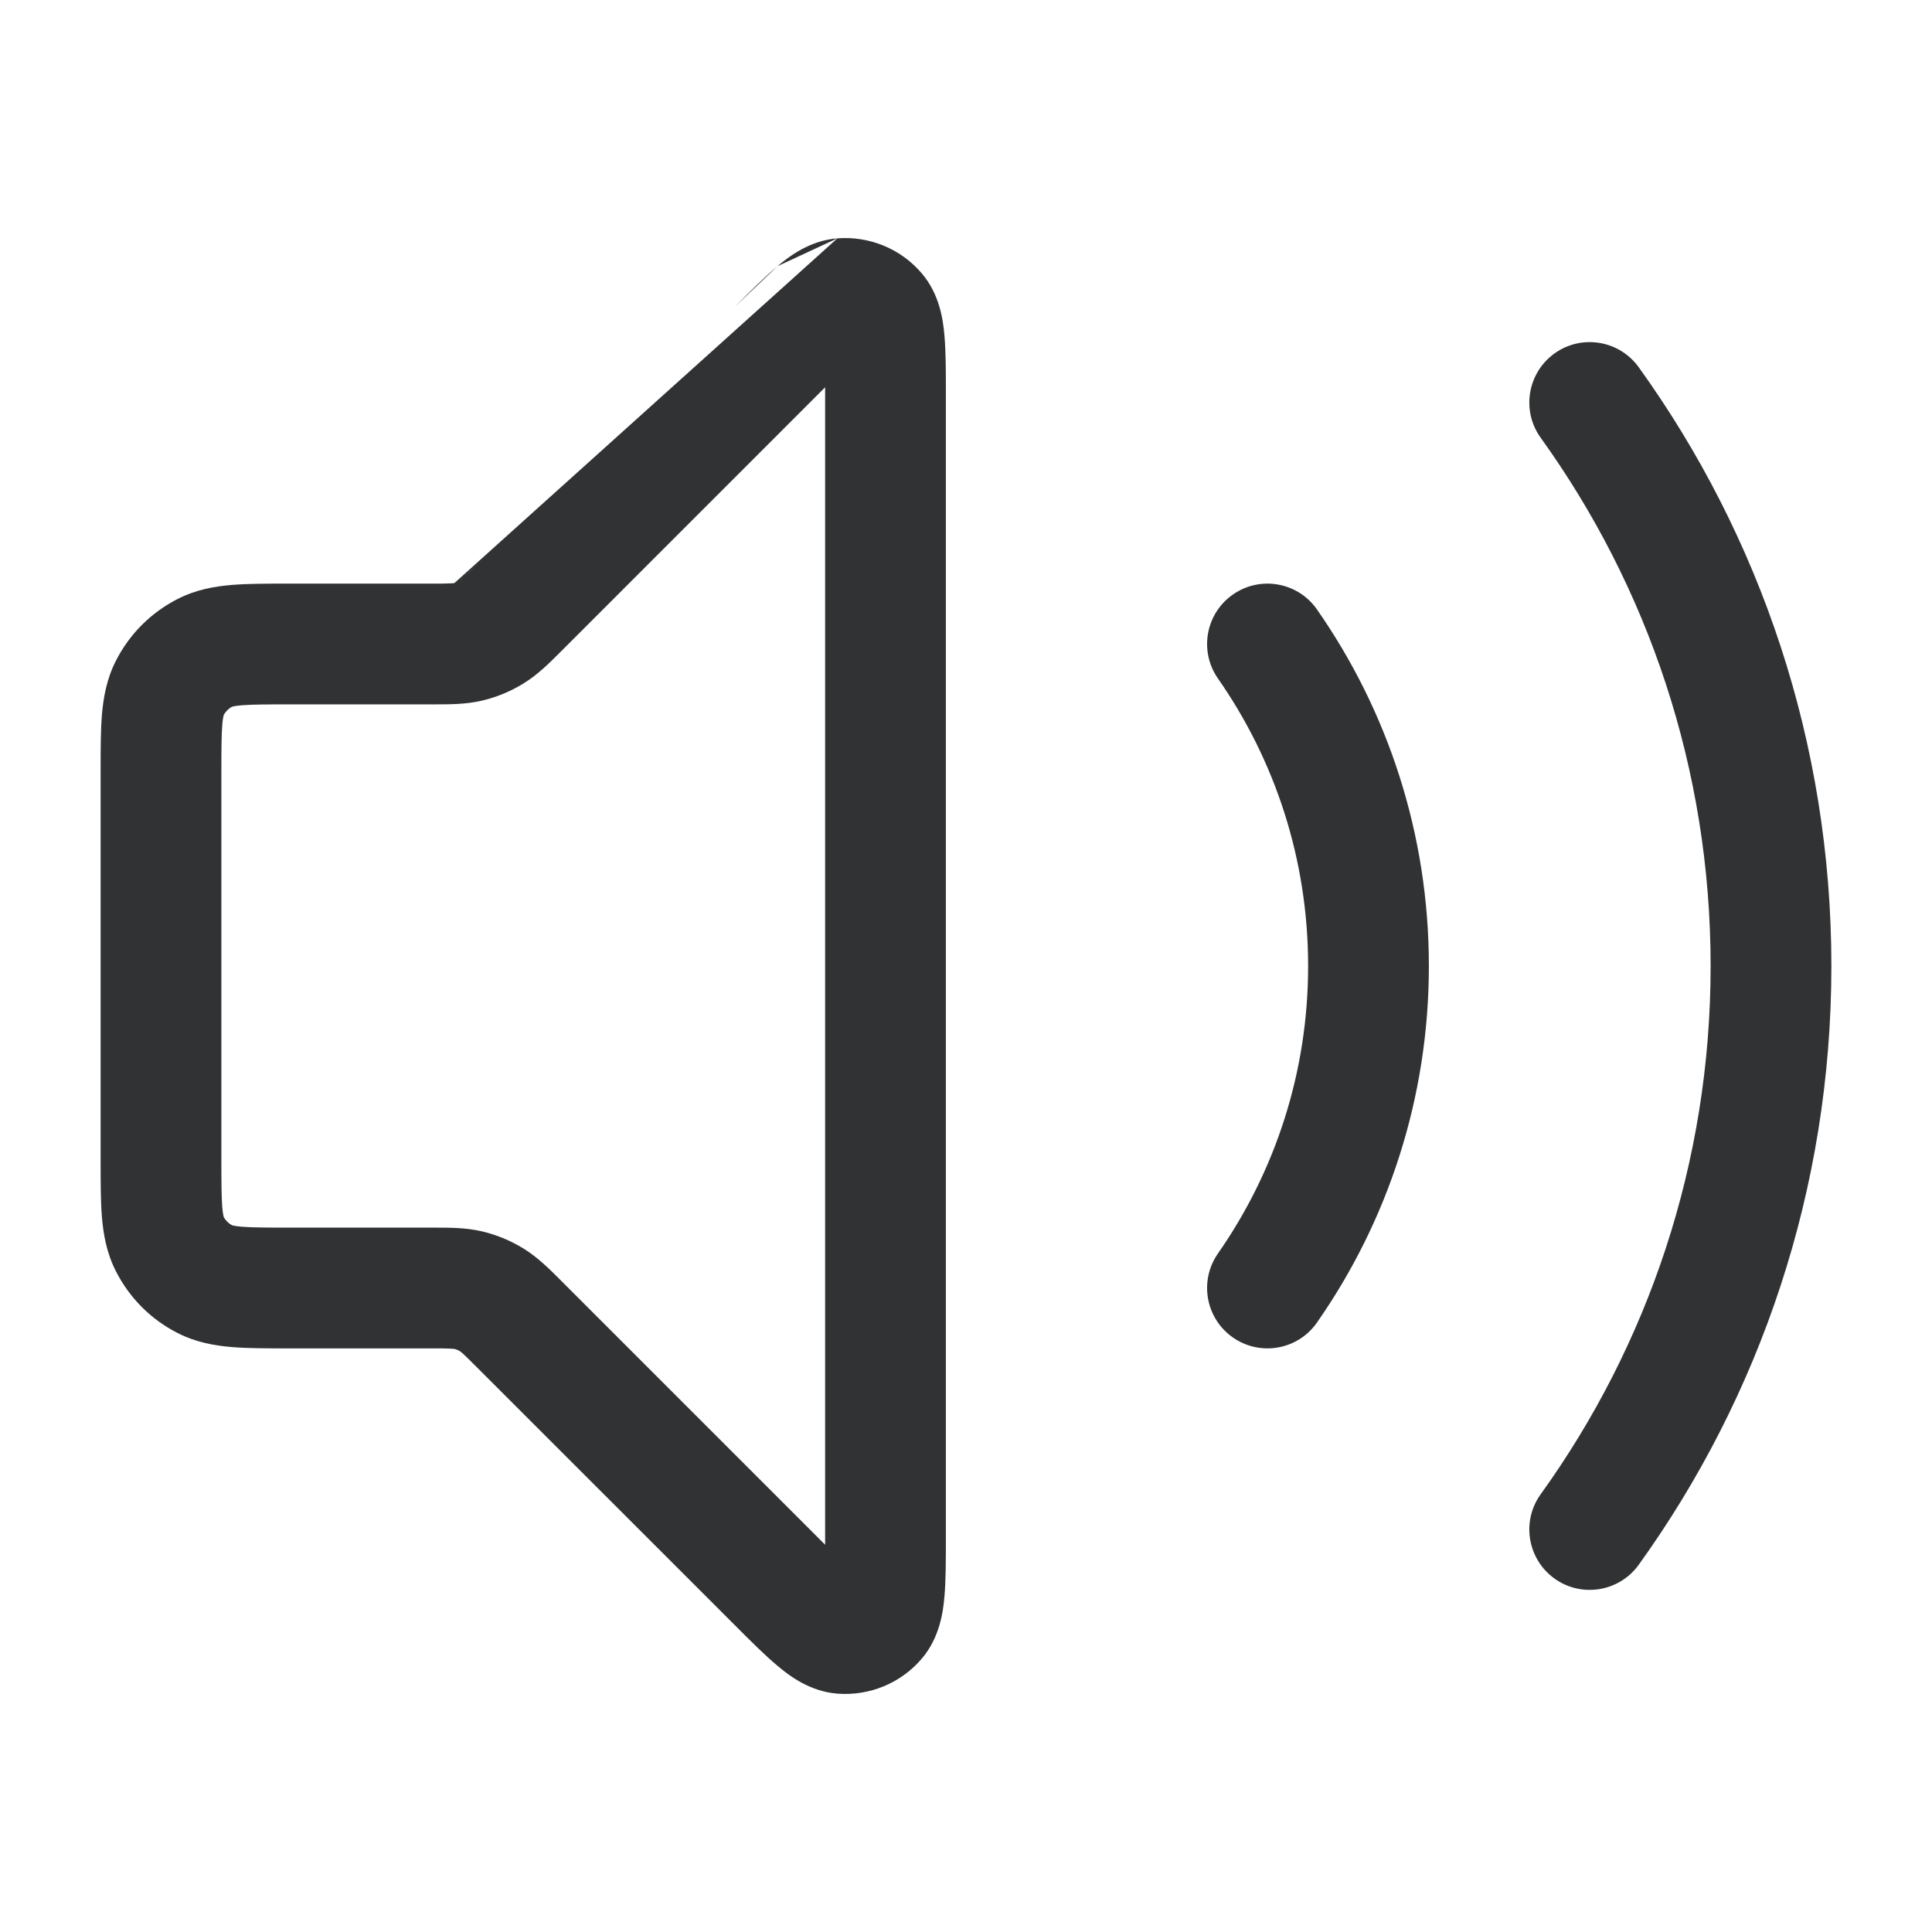 <svg width="24" height="24" viewBox="0 0 24 24" fill="none" xmlns="http://www.w3.org/2000/svg">
    <path fill-rule="evenodd" clip-rule="evenodd"
        d="M19.31 4.391C19.646 4.149 20.115 4.226 20.357 4.562C21.863 6.656 22.75 9.225 22.75 12C22.75 14.775 21.863 17.344 20.357 19.438C20.115 19.774 19.646 19.851 19.31 19.609C18.974 19.367 18.897 18.898 19.139 18.562C20.468 16.715 21.25 14.45 21.25 12C21.25 9.55 20.468 7.285 19.139 5.438C18.897 5.102 18.974 4.633 19.31 4.391ZM15.316 7.385C15.656 7.148 16.123 7.231 16.36 7.571C17.236 8.827 17.75 10.354 17.75 12C17.75 13.646 17.236 15.174 16.36 16.429C16.123 16.769 15.656 16.852 15.316 16.615C14.976 16.378 14.893 15.911 15.13 15.571C15.836 14.559 16.25 13.329 16.25 12C16.25 10.671 15.836 9.441 15.13 8.429C14.893 8.089 14.976 7.622 15.316 7.385Z"
        fill="#303233" />
    <path fill-rule="evenodd" clip-rule="evenodd"
        d="M10.25 4.811C10.223 4.838 10.195 4.866 10.165 4.896L6.999 8.062C6.988 8.073 6.976 8.084 6.965 8.096C6.827 8.234 6.68 8.382 6.5 8.492C6.344 8.588 6.173 8.659 5.994 8.702C5.79 8.751 5.581 8.75 5.385 8.75C5.369 8.75 5.353 8.75 5.337 8.75H3.6C3.308 8.75 3.133 8.751 3.004 8.761C2.925 8.768 2.892 8.776 2.883 8.779C2.839 8.802 2.802 8.839 2.779 8.883C2.776 8.892 2.768 8.925 2.761 9.004C2.751 9.133 2.75 9.308 2.75 9.6V14.4C2.75 14.692 2.751 14.867 2.761 14.996C2.768 15.075 2.776 15.108 2.779 15.117C2.802 15.161 2.839 15.198 2.883 15.221C2.892 15.224 2.925 15.232 3.004 15.239C3.133 15.249 3.308 15.25 3.6 15.25H5.337C5.353 15.25 5.369 15.25 5.385 15.25C5.581 15.25 5.79 15.249 5.994 15.298C6.173 15.341 6.344 15.412 6.5 15.508C6.68 15.618 6.827 15.766 6.965 15.904C6.976 15.916 6.988 15.927 6.999 15.938L10.165 19.104C10.195 19.134 10.223 19.162 10.25 19.189C10.25 19.151 10.25 19.111 10.25 19.069V4.931C10.25 4.889 10.25 4.849 10.25 4.811ZM2.881 15.22L2.882 15.221L2.881 15.22ZM2.78 15.119L2.779 15.118L2.78 15.119ZM2.78 8.881L2.779 8.882L2.78 8.881ZM2.882 8.779L2.881 8.78L2.882 8.779ZM10.402 2.961C10.801 2.93 11.191 3.091 11.45 3.395C11.675 3.658 11.716 3.981 11.732 4.166C11.75 4.369 11.75 4.624 11.75 4.901V19.099C11.75 19.376 11.75 19.631 11.732 19.834C11.716 20.019 11.675 20.342 11.45 20.605C11.191 20.909 10.801 21.07 10.402 21.039C10.057 21.012 9.8 20.813 9.658 20.693C9.502 20.563 9.321 20.382 9.126 20.186L5.938 16.999C5.847 16.908 5.796 16.857 5.756 16.82C5.721 16.788 5.713 16.785 5.716 16.787C5.694 16.773 5.67 16.763 5.644 16.757C5.649 16.758 5.64 16.755 5.593 16.753C5.538 16.75 5.466 16.75 5.337 16.75L3.574 16.75C3.316 16.75 3.08 16.75 2.882 16.734C2.669 16.716 2.436 16.677 2.206 16.559C1.876 16.392 1.609 16.124 1.441 15.794C1.323 15.564 1.284 15.331 1.266 15.118C1.25 14.92 1.25 14.684 1.25 14.426V9.574C1.25 9.316 1.25 9.08 1.266 8.882C1.284 8.669 1.323 8.436 1.441 8.206C1.609 7.876 1.876 7.609 2.206 7.441C2.436 7.323 2.669 7.284 2.882 7.266C3.08 7.25 3.316 7.25 3.574 7.25C3.583 7.25 3.591 7.25 3.6 7.25H5.337C5.466 7.25 5.538 7.25 5.593 7.247C5.626 7.246 5.64 7.244 5.644 7.243L5.645 7.243M10.402 2.961C10.057 2.988 9.8 3.187 9.658 3.307L10.402 2.961ZM9.658 3.307C9.502 3.437 9.321 3.618 9.126 3.814L9.658 3.307ZM5.938 7.001C5.847 7.092 5.796 7.143 5.756 7.18L5.938 7.001ZM5.756 7.18C5.731 7.203 5.719 7.211 5.716 7.213L5.756 7.18ZM5.716 7.214L5.716 7.213L5.716 7.214Z"
        fill="#303233" />
</svg>
